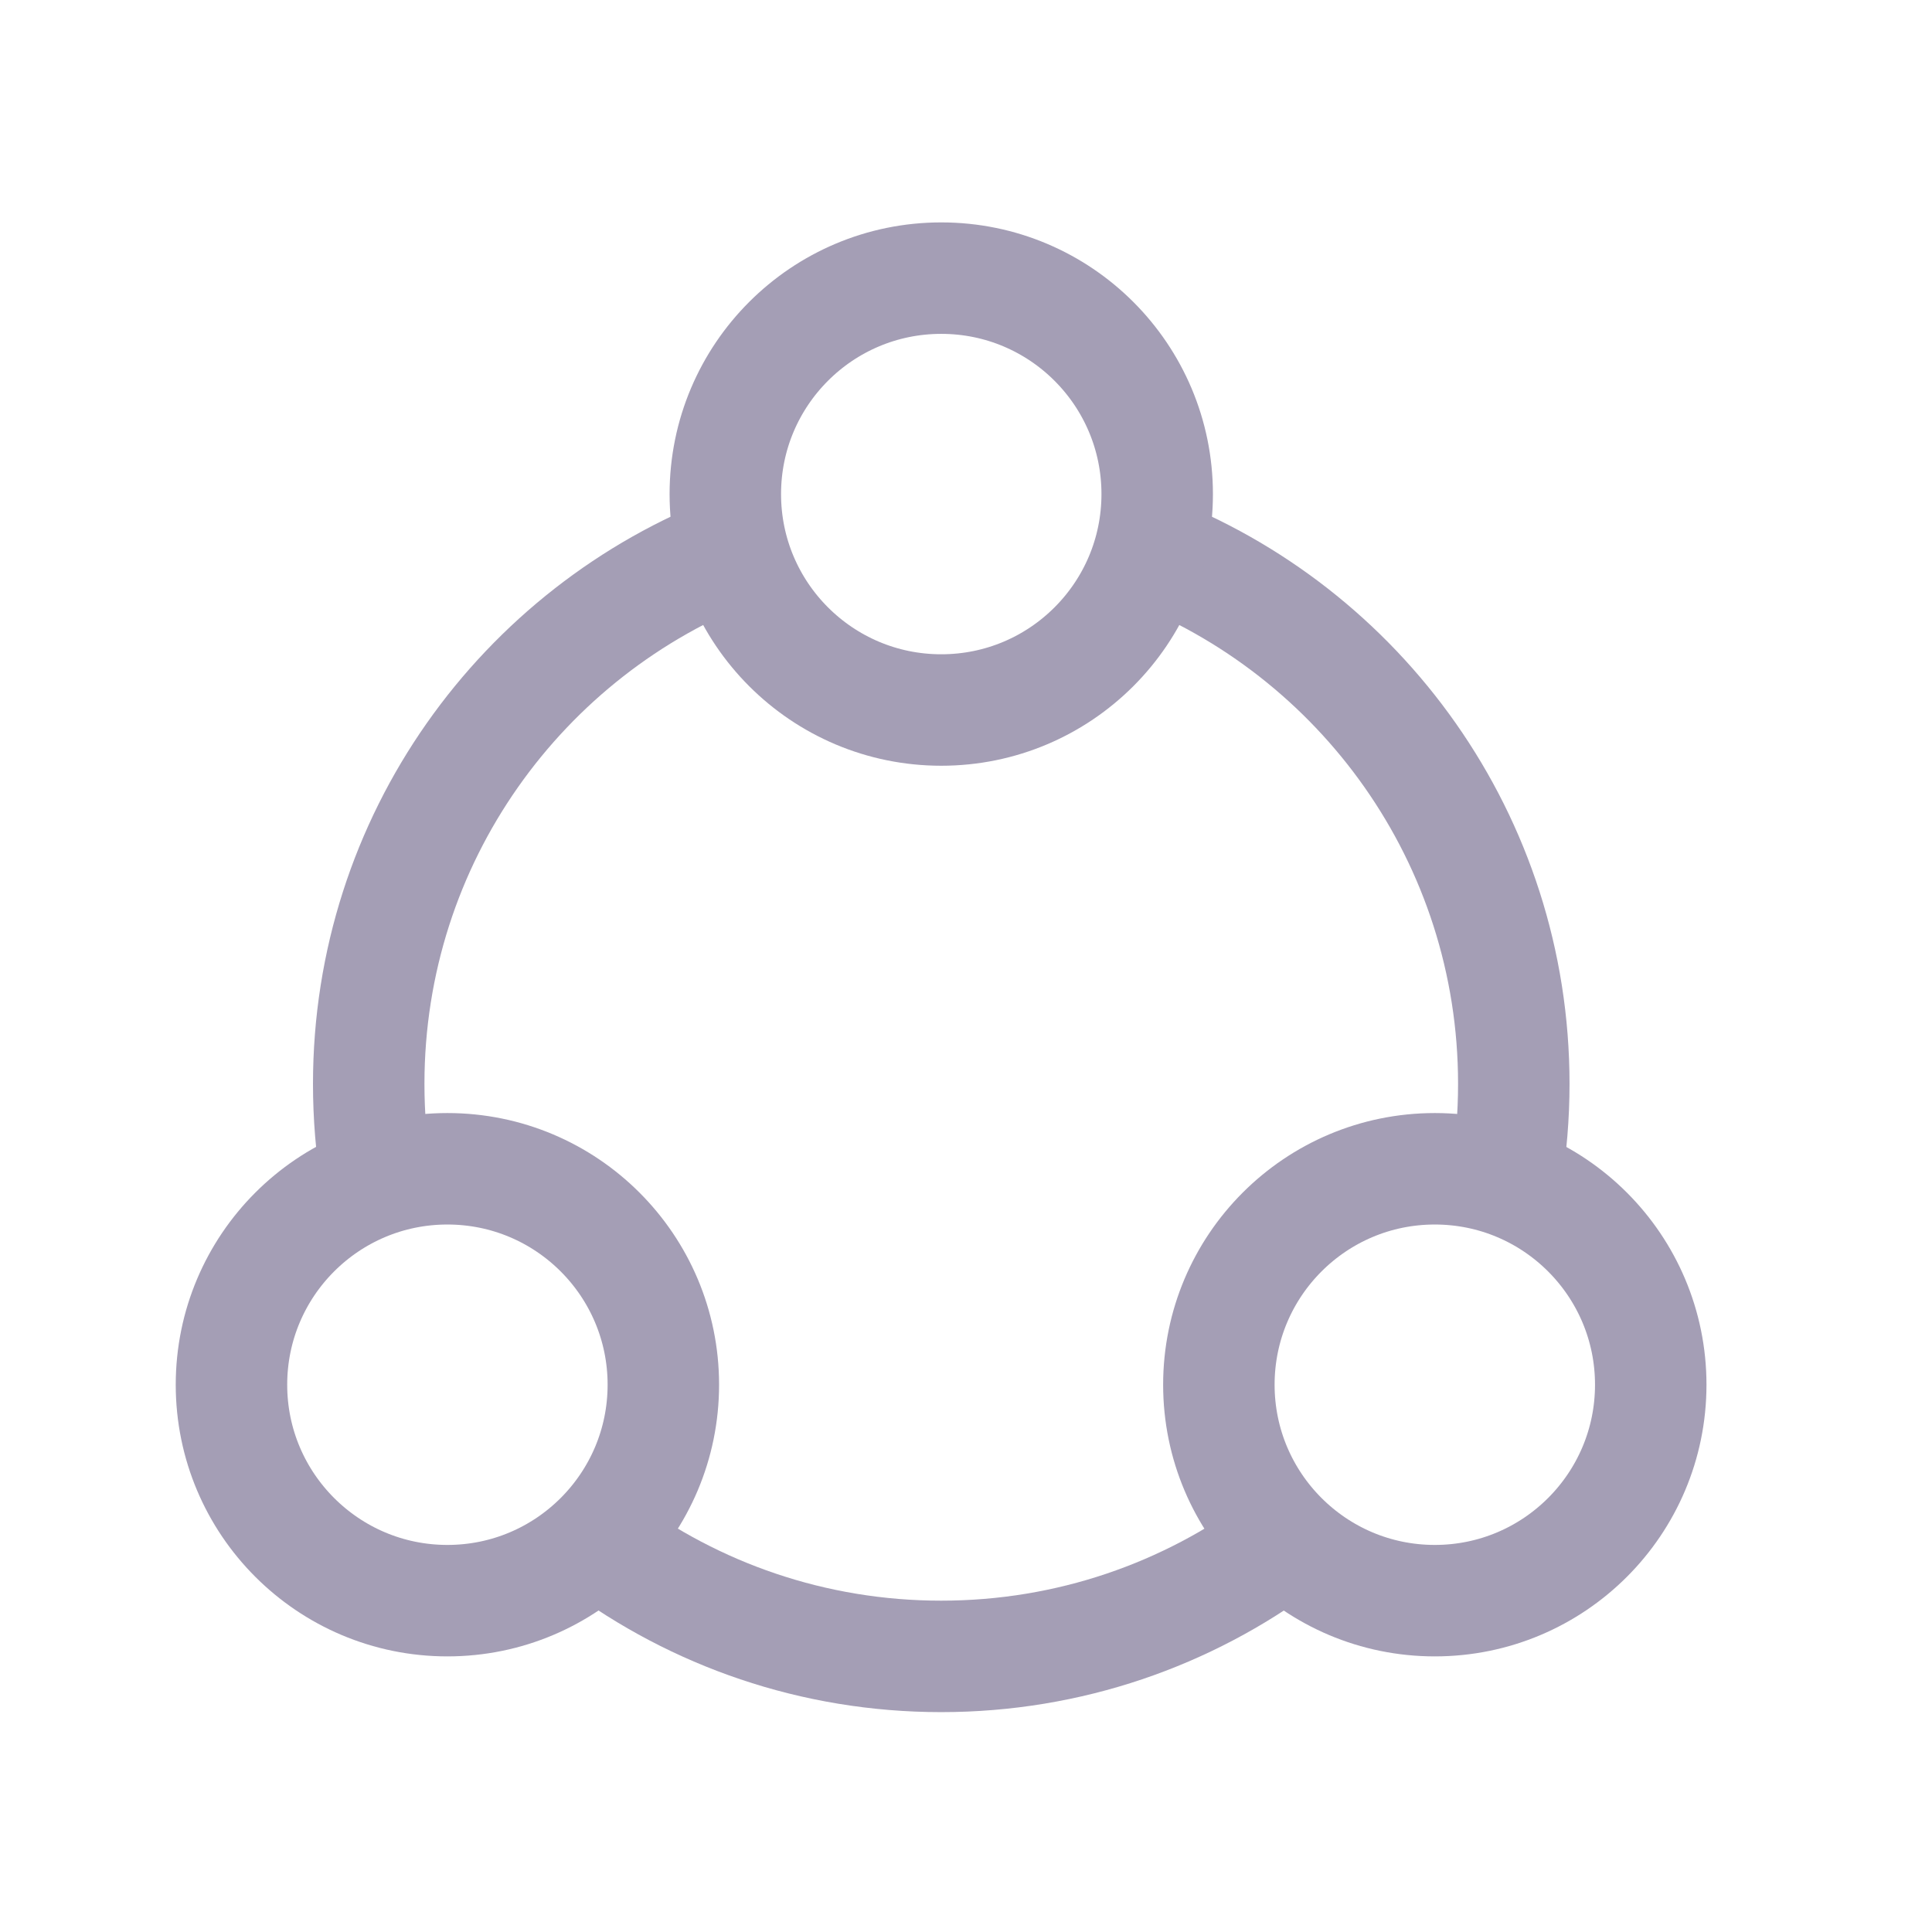 <svg width="26" height="26" viewBox="0 0 26 26" fill="none" xmlns="http://www.w3.org/2000/svg">
<g id="Collected">
<path id="Ellipse 91" d="M15.406 7.382C18.309 8.487 20.372 11.296 20.372 14.586C20.372 15.018 20.336 15.441 20.268 15.854M9.927 7.382C7.024 8.487 4.962 11.296 4.962 14.586C4.962 15.018 4.997 15.441 5.065 15.854M17.265 20.769C15.981 21.725 14.39 22.291 12.666 22.291C10.943 22.291 9.352 21.725 8.068 20.769" stroke="#A49EB5" stroke-width="1.5"/>
<circle id="Ellipse 92" cx="12.667" cy="6.649" r="2.906" stroke="#A49EB5" stroke-width="1.5"/>
<circle id="Ellipse 93" cx="19.309" cy="18.635" r="2.906" stroke="#A49EB5" stroke-width="1.5"/>
<circle id="Ellipse 94" cx="6.021" cy="18.635" r="2.906" stroke="#A49EB5" stroke-width="1.5"/>
</g>
</svg>

